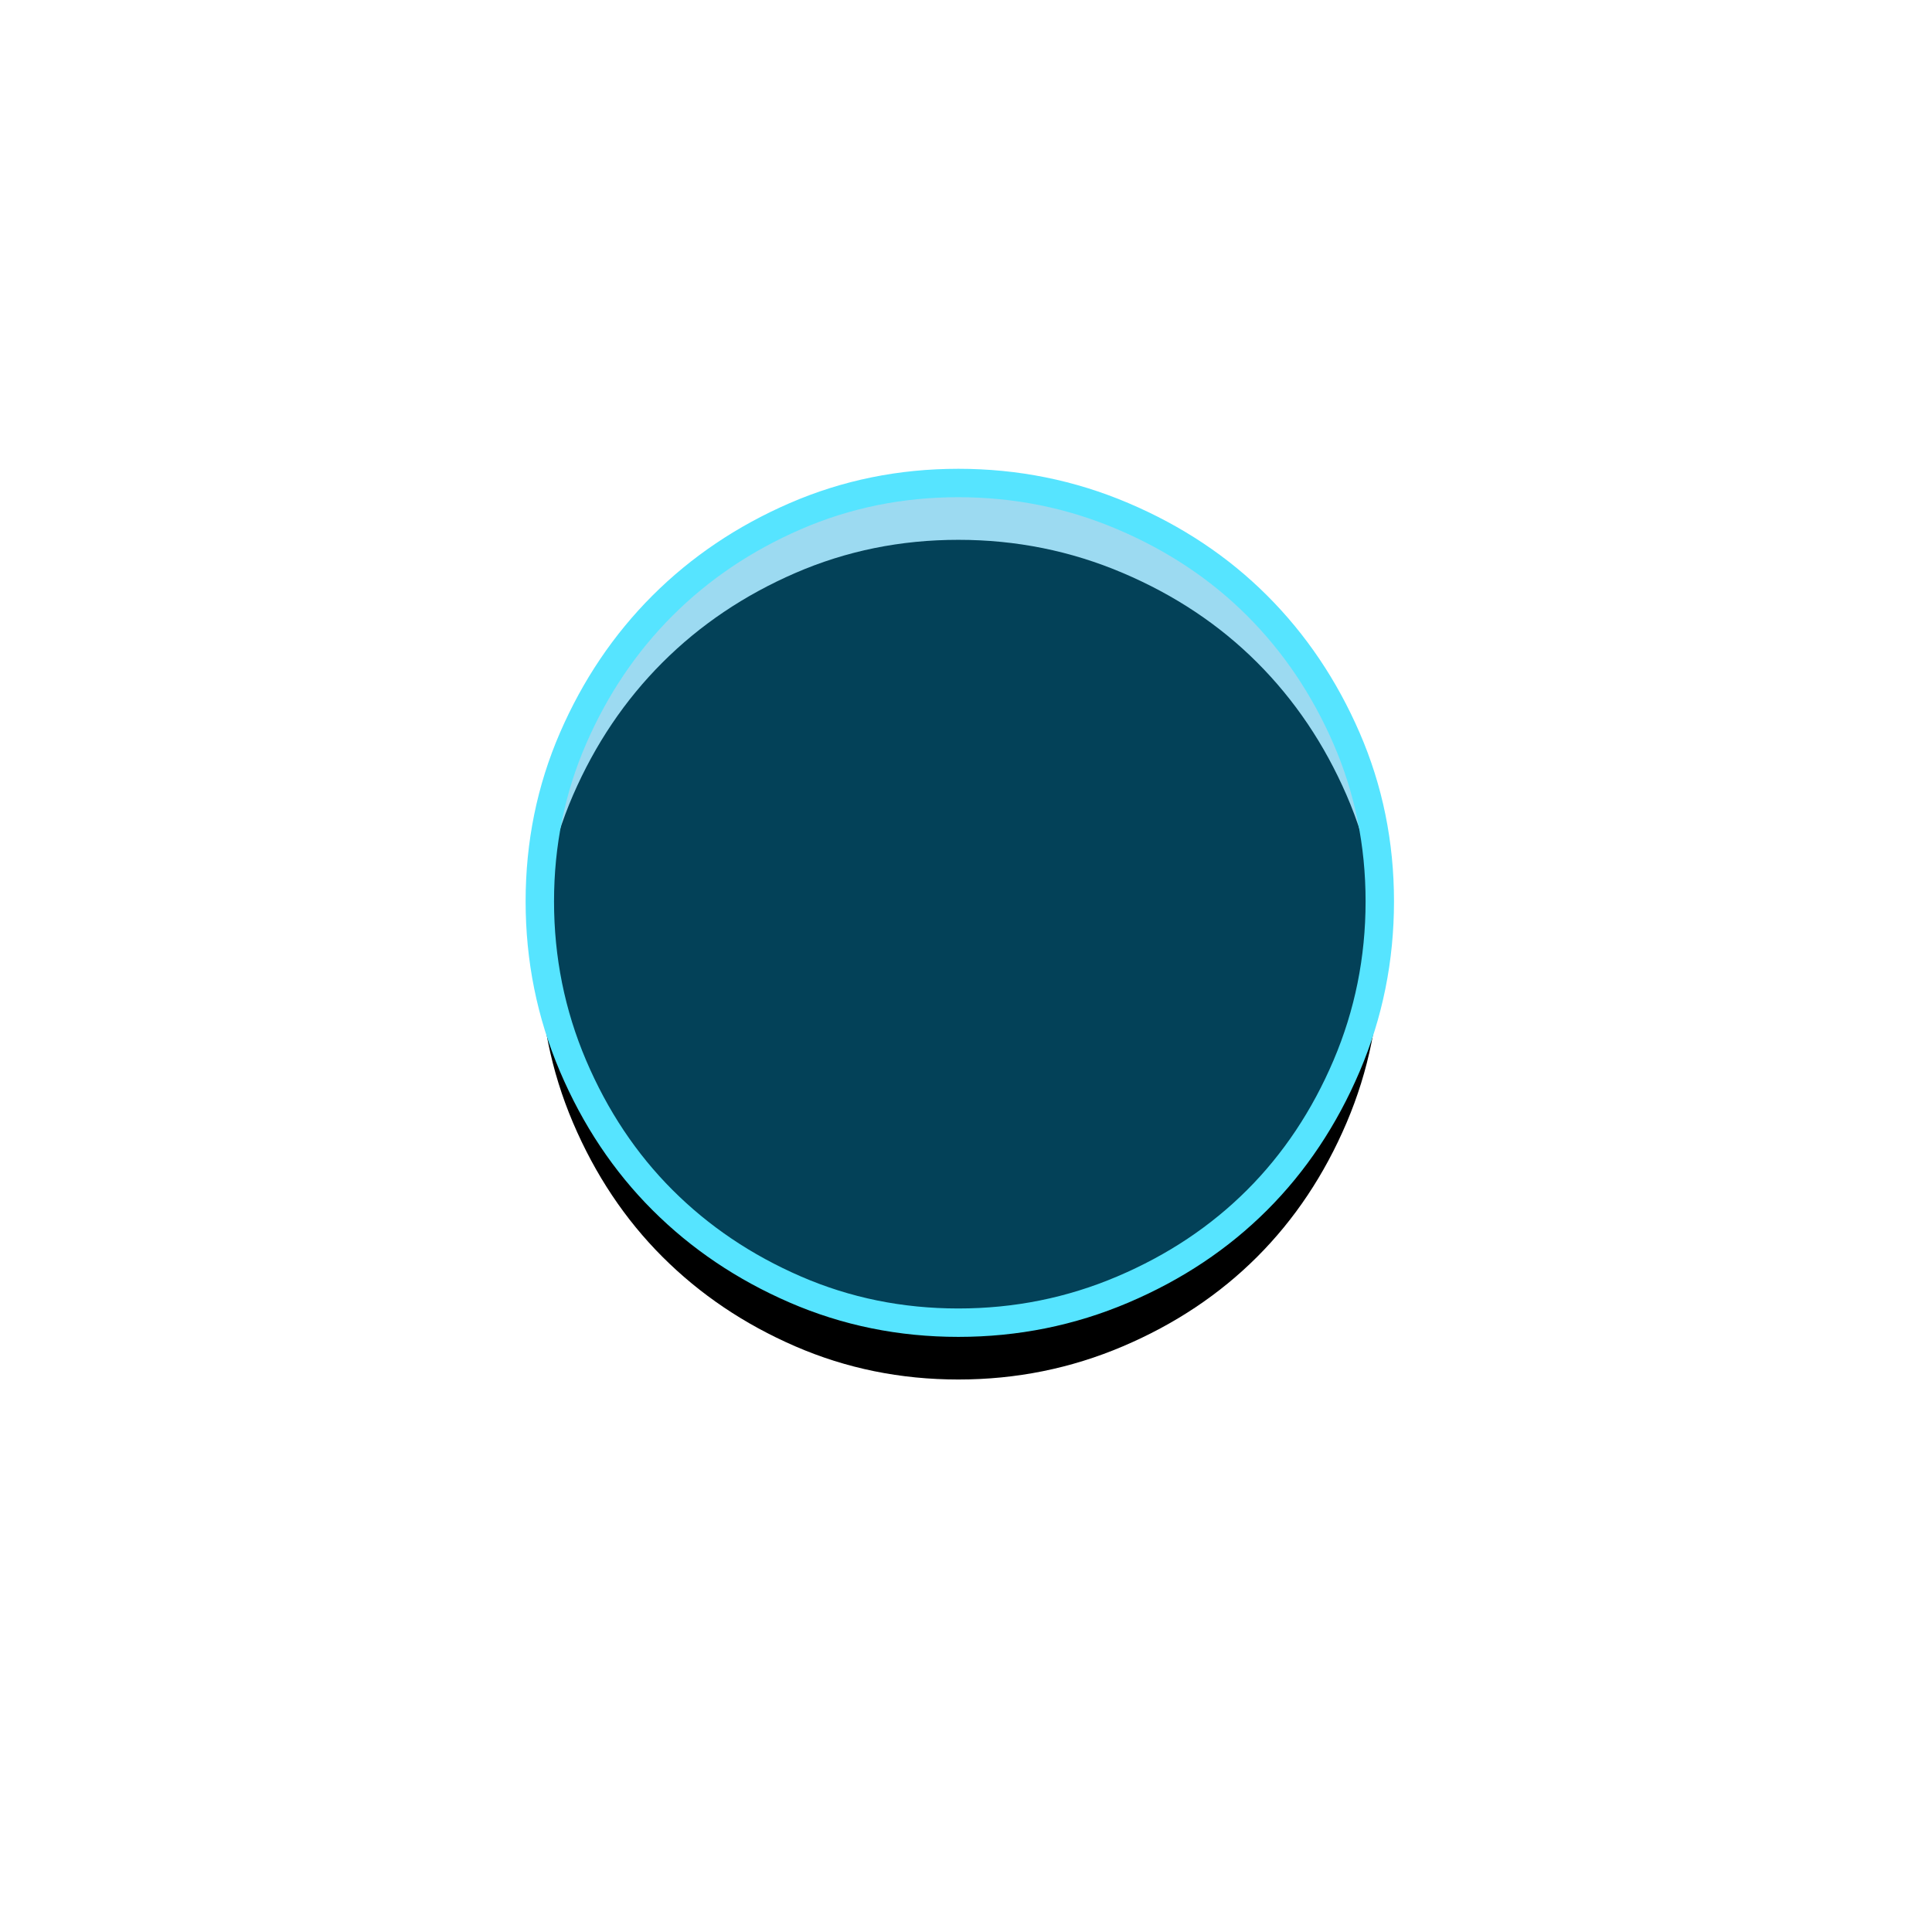 <?xml version="1.0" encoding="UTF-8" standalone="no"?>
<svg width="68px" height="68px" viewBox="0 0 68 68" version="1.1" xmlns="http://www.w3.org/2000/svg" xmlns:xlink="http://www.w3.org/1999/xlink">
    <!-- Generator: Sketch 47.1 (45422) - http://www.bohemiancoding.com/sketch -->
    <title>huanjing02</title>
    <desc>Created with Sketch.</desc>
    <defs>
        <path d="M237,93.726 C237,95.757 237.39,97.687 238.168,99.515 C238.947,101.343 239.997,102.918 241.318,104.238 C242.639,105.558 244.196,106.608 245.991,107.386 C247.786,108.165 249.699,108.554 251.731,108.554 C253.763,108.554 255.693,108.165 257.522,107.386 C259.351,106.608 260.925,105.558 262.246,104.238 C263.567,102.918 264.617,101.343 265.396,99.515 C266.174,97.687 266.564,95.758 266.564,93.726 C266.564,91.695 266.174,89.782 265.395,87.988 C264.617,86.194 263.567,84.637 262.246,83.316 C260.925,81.996 259.351,80.946 257.522,80.168 C255.693,79.389 253.763,79 251.731,79 C249.699,79 247.786,79.389 245.991,80.168 C244.196,80.947 242.639,81.996 241.318,83.316 C239.997,84.637 238.947,86.194 238.168,87.988 C237.39,89.783 237,91.695 237,93.726 L237,93.726 Z" id="path-1"></path>
        <filter x="-106.5%" y="-99.8%" width="313.1%" height="313.2%" filterUnits="objectBoundingBox" id="filter-2">
            <feMorphology radius="0.5" operator="dilate" in="SourceAlpha" result="shadowSpreadOuter1"></feMorphology>
            <feOffset dx="0" dy="2" in="shadowSpreadOuter1" result="shadowOffsetOuter1"></feOffset>
            <feGaussianBlur stdDeviation="10" in="shadowOffsetOuter1" result="shadowBlurOuter1"></feGaussianBlur>
            <feComposite in="shadowBlurOuter1" in2="SourceAlpha" operator="out" result="shadowBlurOuter1"></feComposite>
            <feColorMatrix values="0 0 0 0 0.007   0 0 0 0 0.133   0 0 0 0 0.157  0 0 0 0.516 0" type="matrix" in="shadowBlurOuter1"></feColorMatrix>
        </filter>
    </defs>
    <g id="Page-1" stroke="none" stroke-width="1" fill="none" fill-rule="evenodd">
        <g id="项目首页" transform="translate(-516, -115)" fill-rule="nonzero">
            <g id="云" transform="translate(298, 53)">
                <g id="huanjing02">
                    <use fill="black" fill-opacity="1" filter="url(#filter-2)" xlink:href="#path-1"></use>
                    <use stroke="#56E4FF" stroke-width="1" fill-opacity="0.4" fill="#09A2DD" fill-rule="evenodd" xlink:href="#path-1"></use>
                </g>
            </g>
        </g>
    </g>
</svg>
